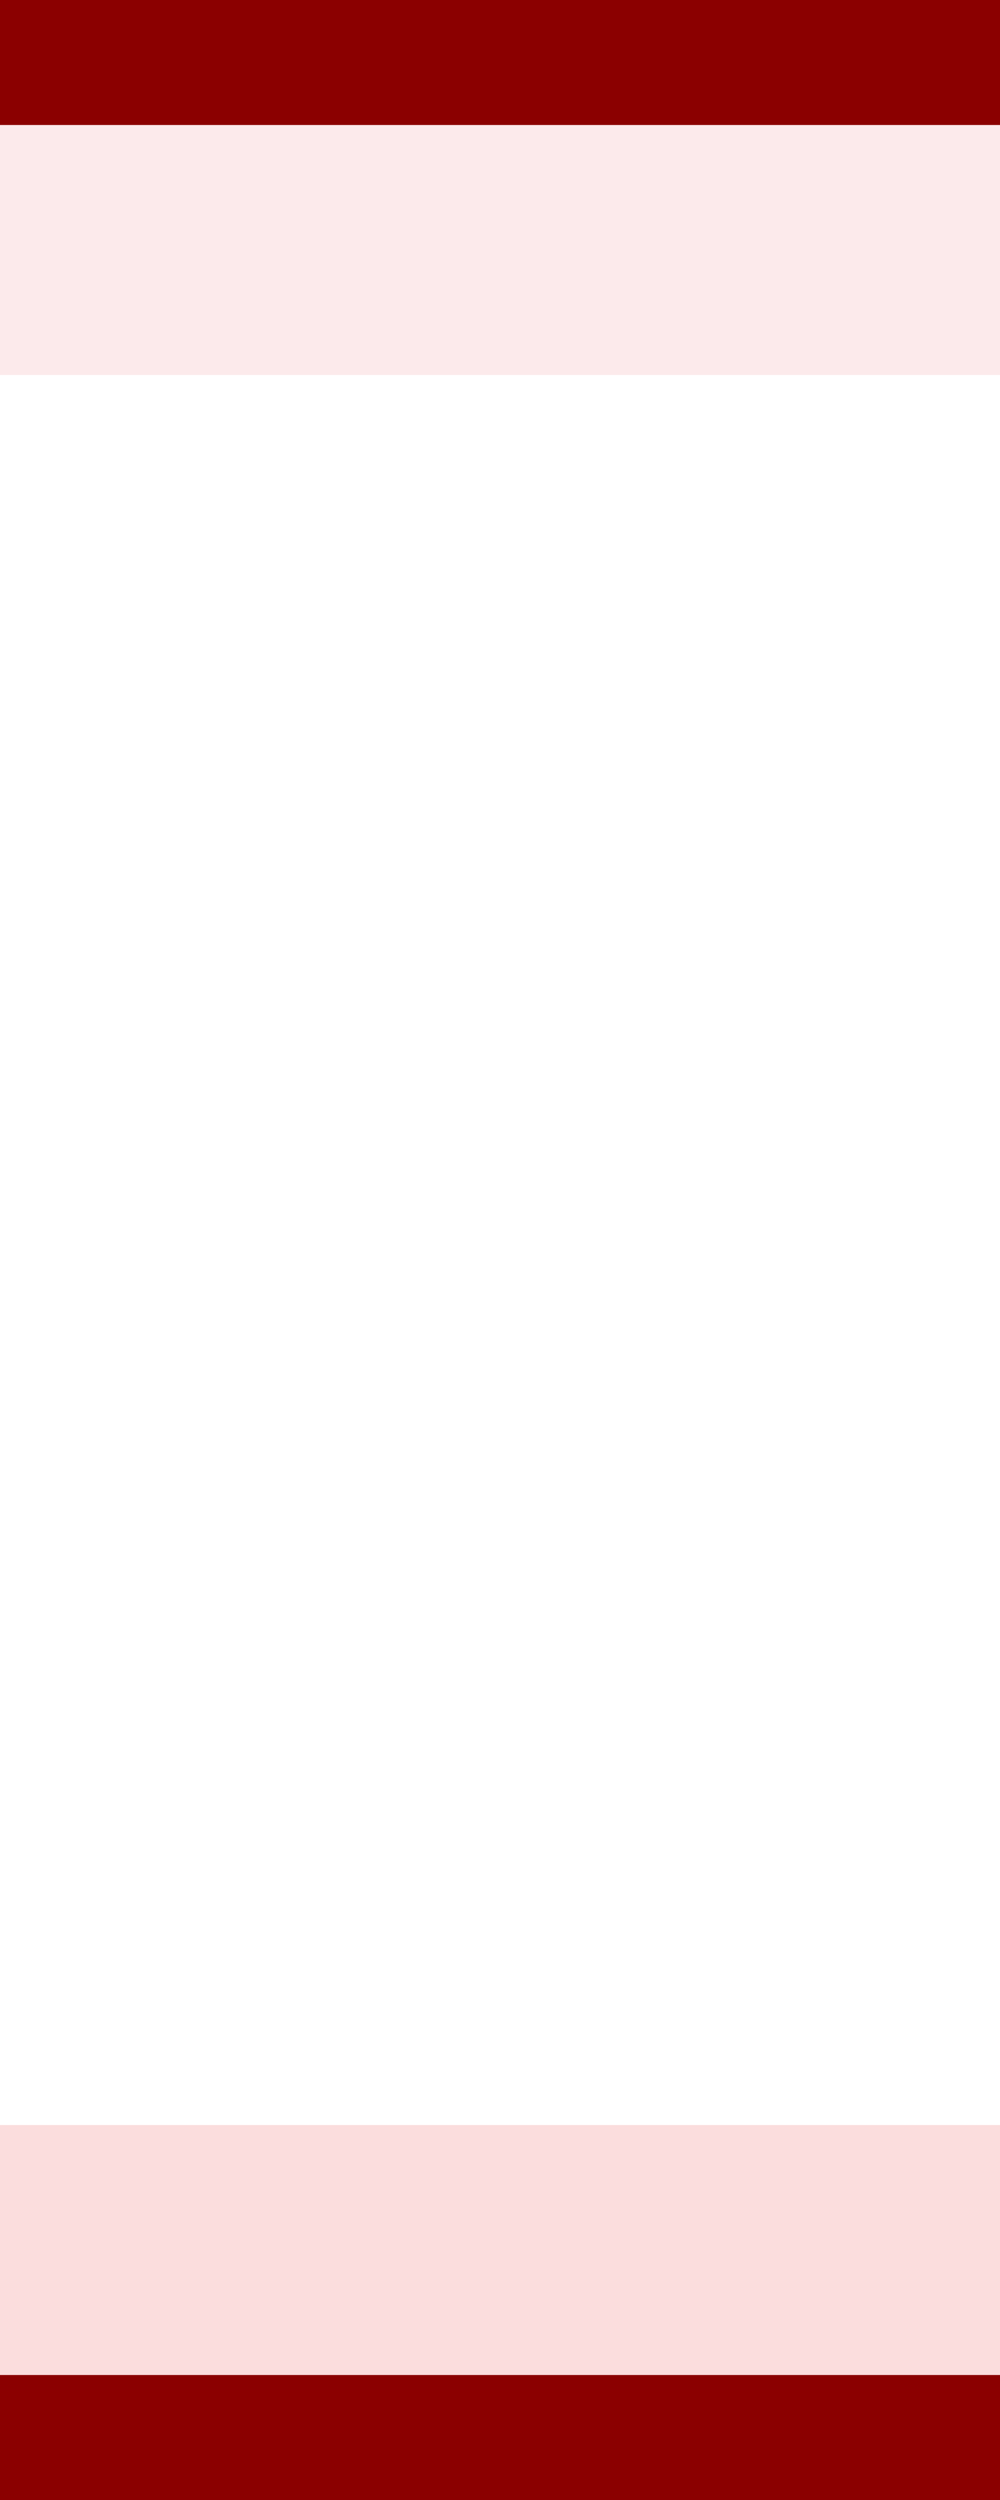 <?xml version="1.0" encoding="UTF-8"?>
<svg xmlns="http://www.w3.org/2000/svg" xmlns:xlink="http://www.w3.org/1999/xlink" contentScriptType="text/ecmascript" width="8" baseProfile="tiny" zoomAndPan="magnify" contentStyleType="text/css" viewBox="-0.705 0.61 8 20" height="20" preserveAspectRatio="xMidYMid meet" version="1.0">
    <path fill="#e62020" d="M -0.705 17.61 L -0.705 19.61 L 7.295 19.61 L 7.295 17.61 C 4.514 17.61 1.841 17.61 -0.705 17.61 z " fill-opacity="0.15"/>
    <path fill="#f4b9ba" d="M -0.705 1.61 L -0.705 3.61 C 1.836 3.61 4.502 3.61 7.295 3.61 L 7.295 1.61 L -0.705 1.61 z " fill-opacity="0.3"/>
    <rect x="-0.705" width="8" fill="#8b0000" y="0.61" height="1"/>
    <rect x="-0.705" width="8" fill="#8b0000" y="19.61" height="1"/>
</svg>
